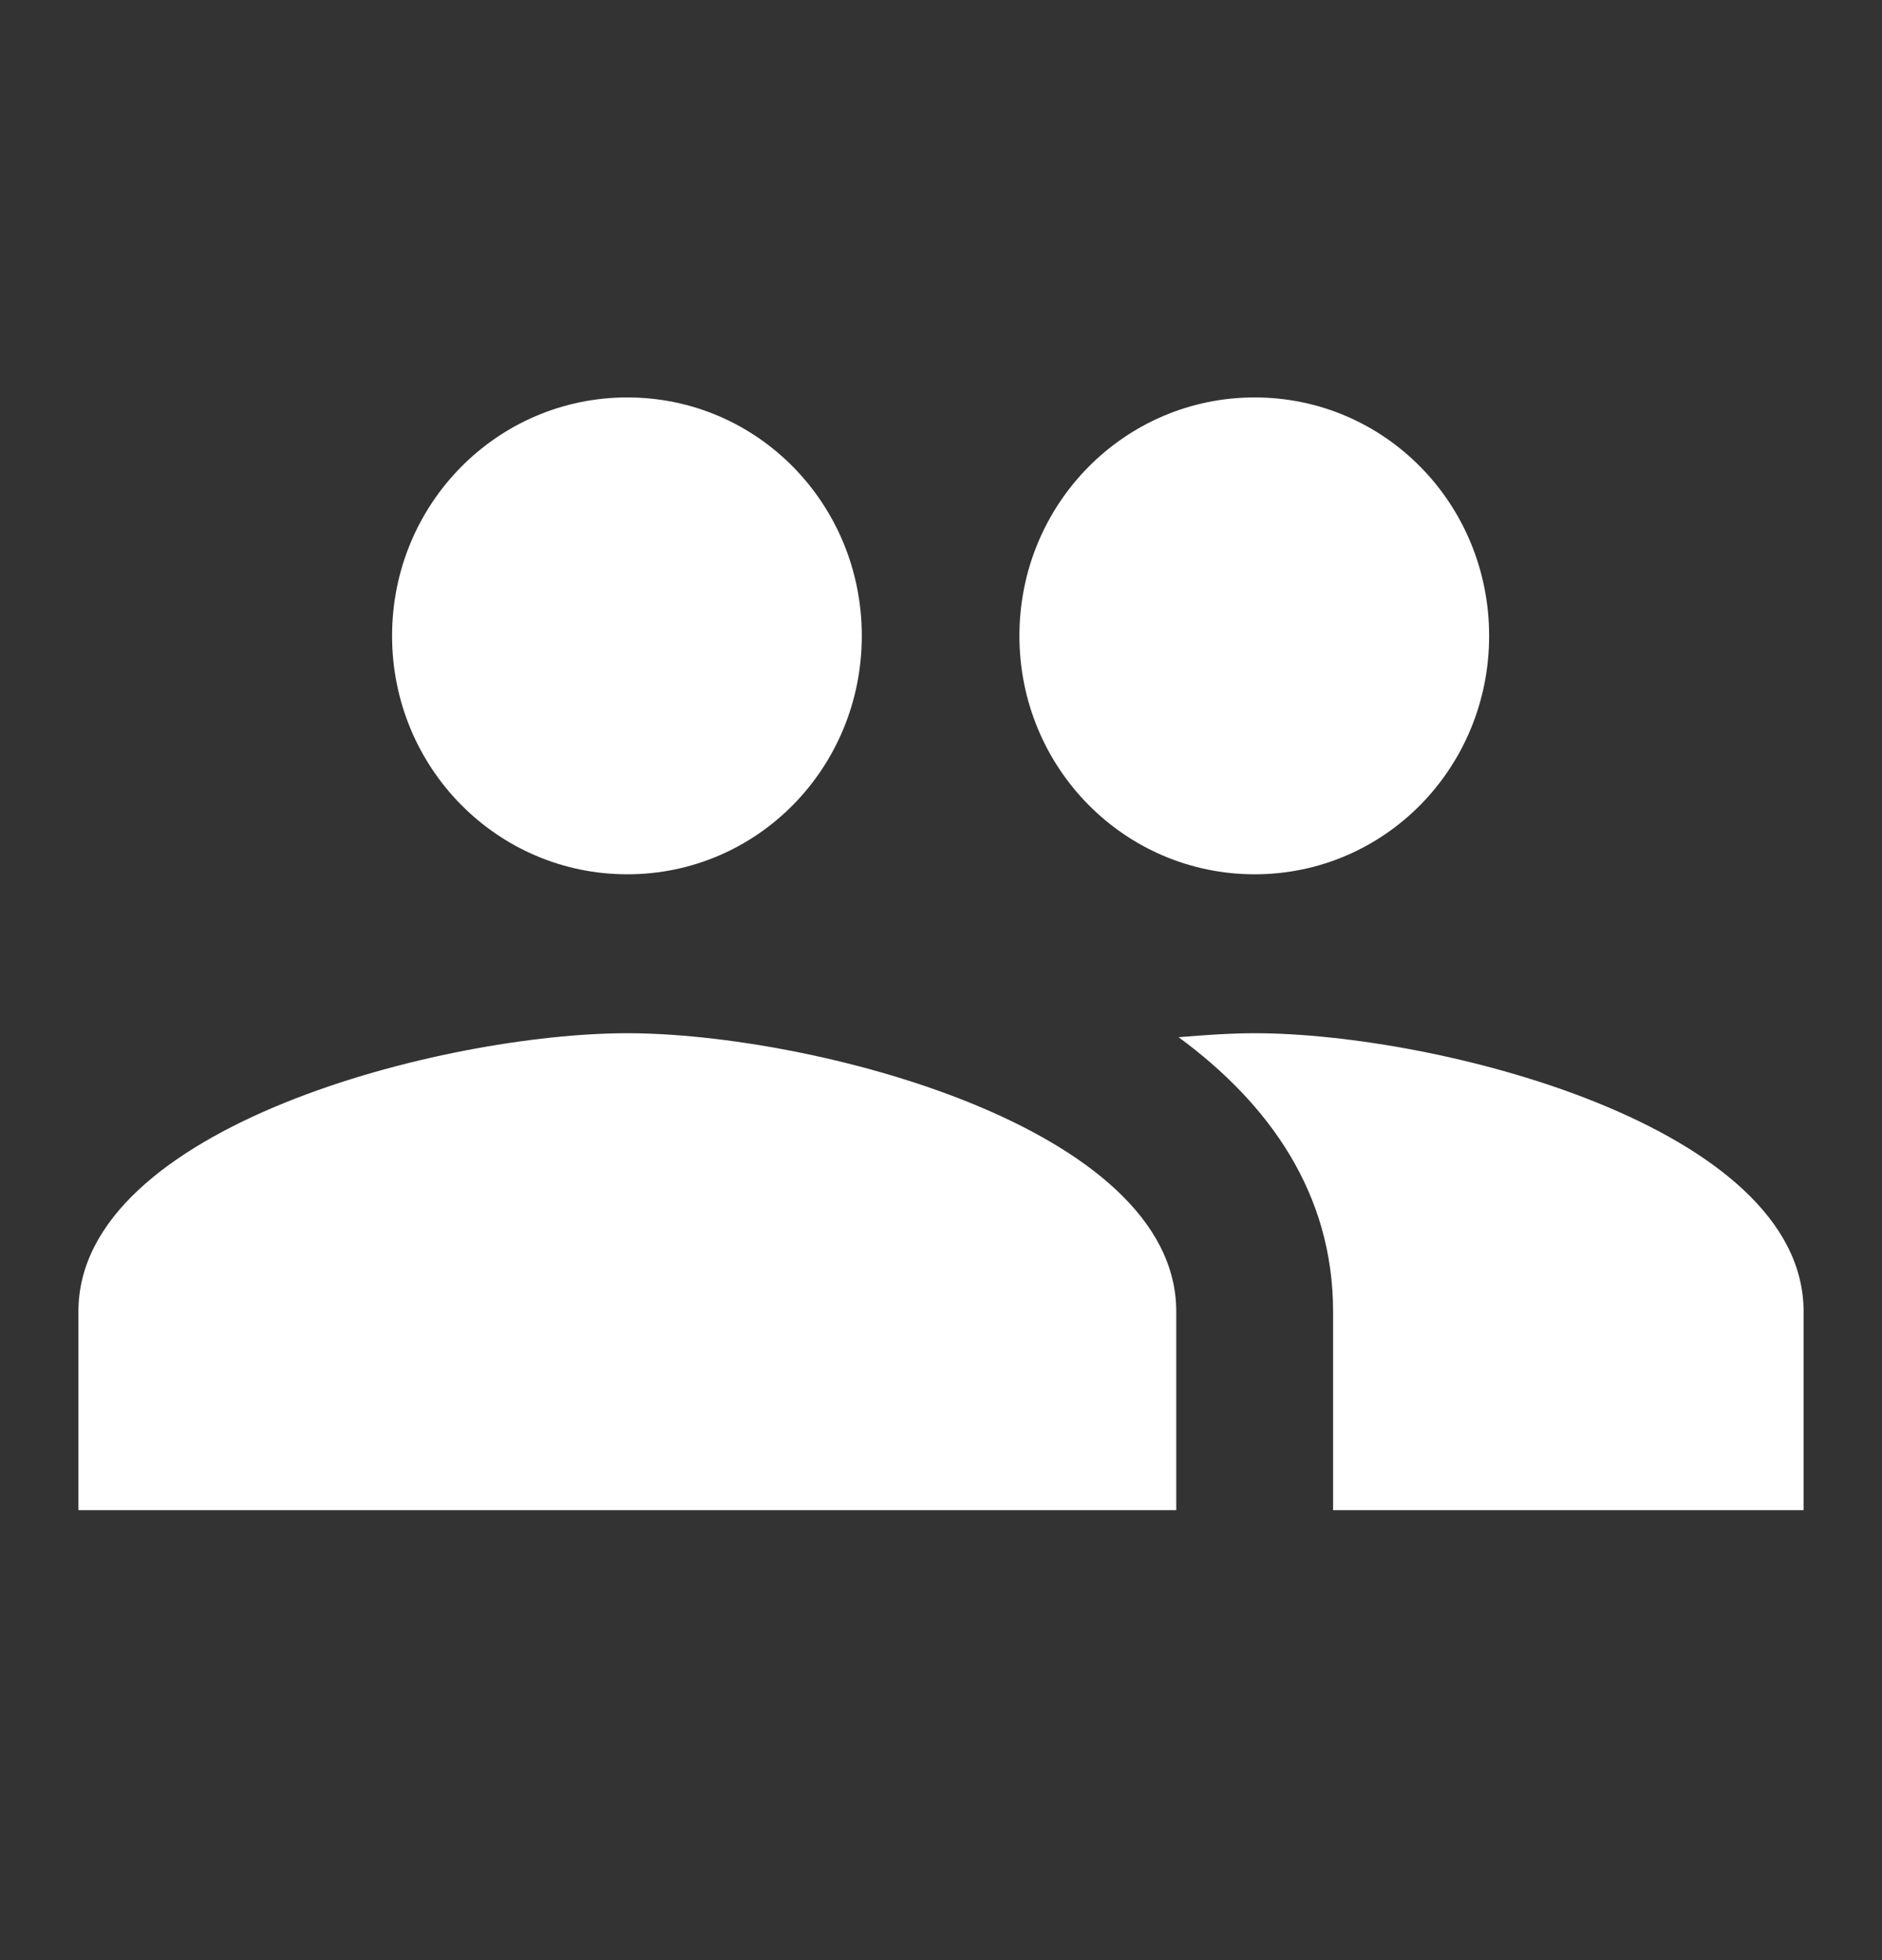 <svg width="24" height="25" viewBox="0 0 24 25" fill="none" xmlns="http://www.w3.org/2000/svg">
<rect x="0" y="0" width="24" height="25" fill="#333333" stroke="none"/>
<path d="M16 11.151C17.66 11.151 18.99 9.793 18.99 8.11C18.99 6.427 17.66 5.069 16 5.069C14.34 5.069 13 6.427 13 8.11C13 9.793 14.34 11.151 16 11.151ZM8 11.151C9.66 11.151 10.99 9.793 10.99 8.11C10.99 6.427 9.66 5.069 8 5.069C6.34 5.069 5 6.427 5 8.11C5 9.793 6.34 11.151 8 11.151ZM8 13.178C5.67 13.178 1 14.365 1 16.727V19.261H15V16.727C15 14.365 10.33 13.178 8 13.178ZM16 13.178C15.71 13.178 15.38 13.199 15.03 13.229C16.19 14.081 17 15.226 17 16.727V19.261H23V16.727C23 14.365 18.33 13.178 16 13.178Z" fill="white"/>
</svg>
